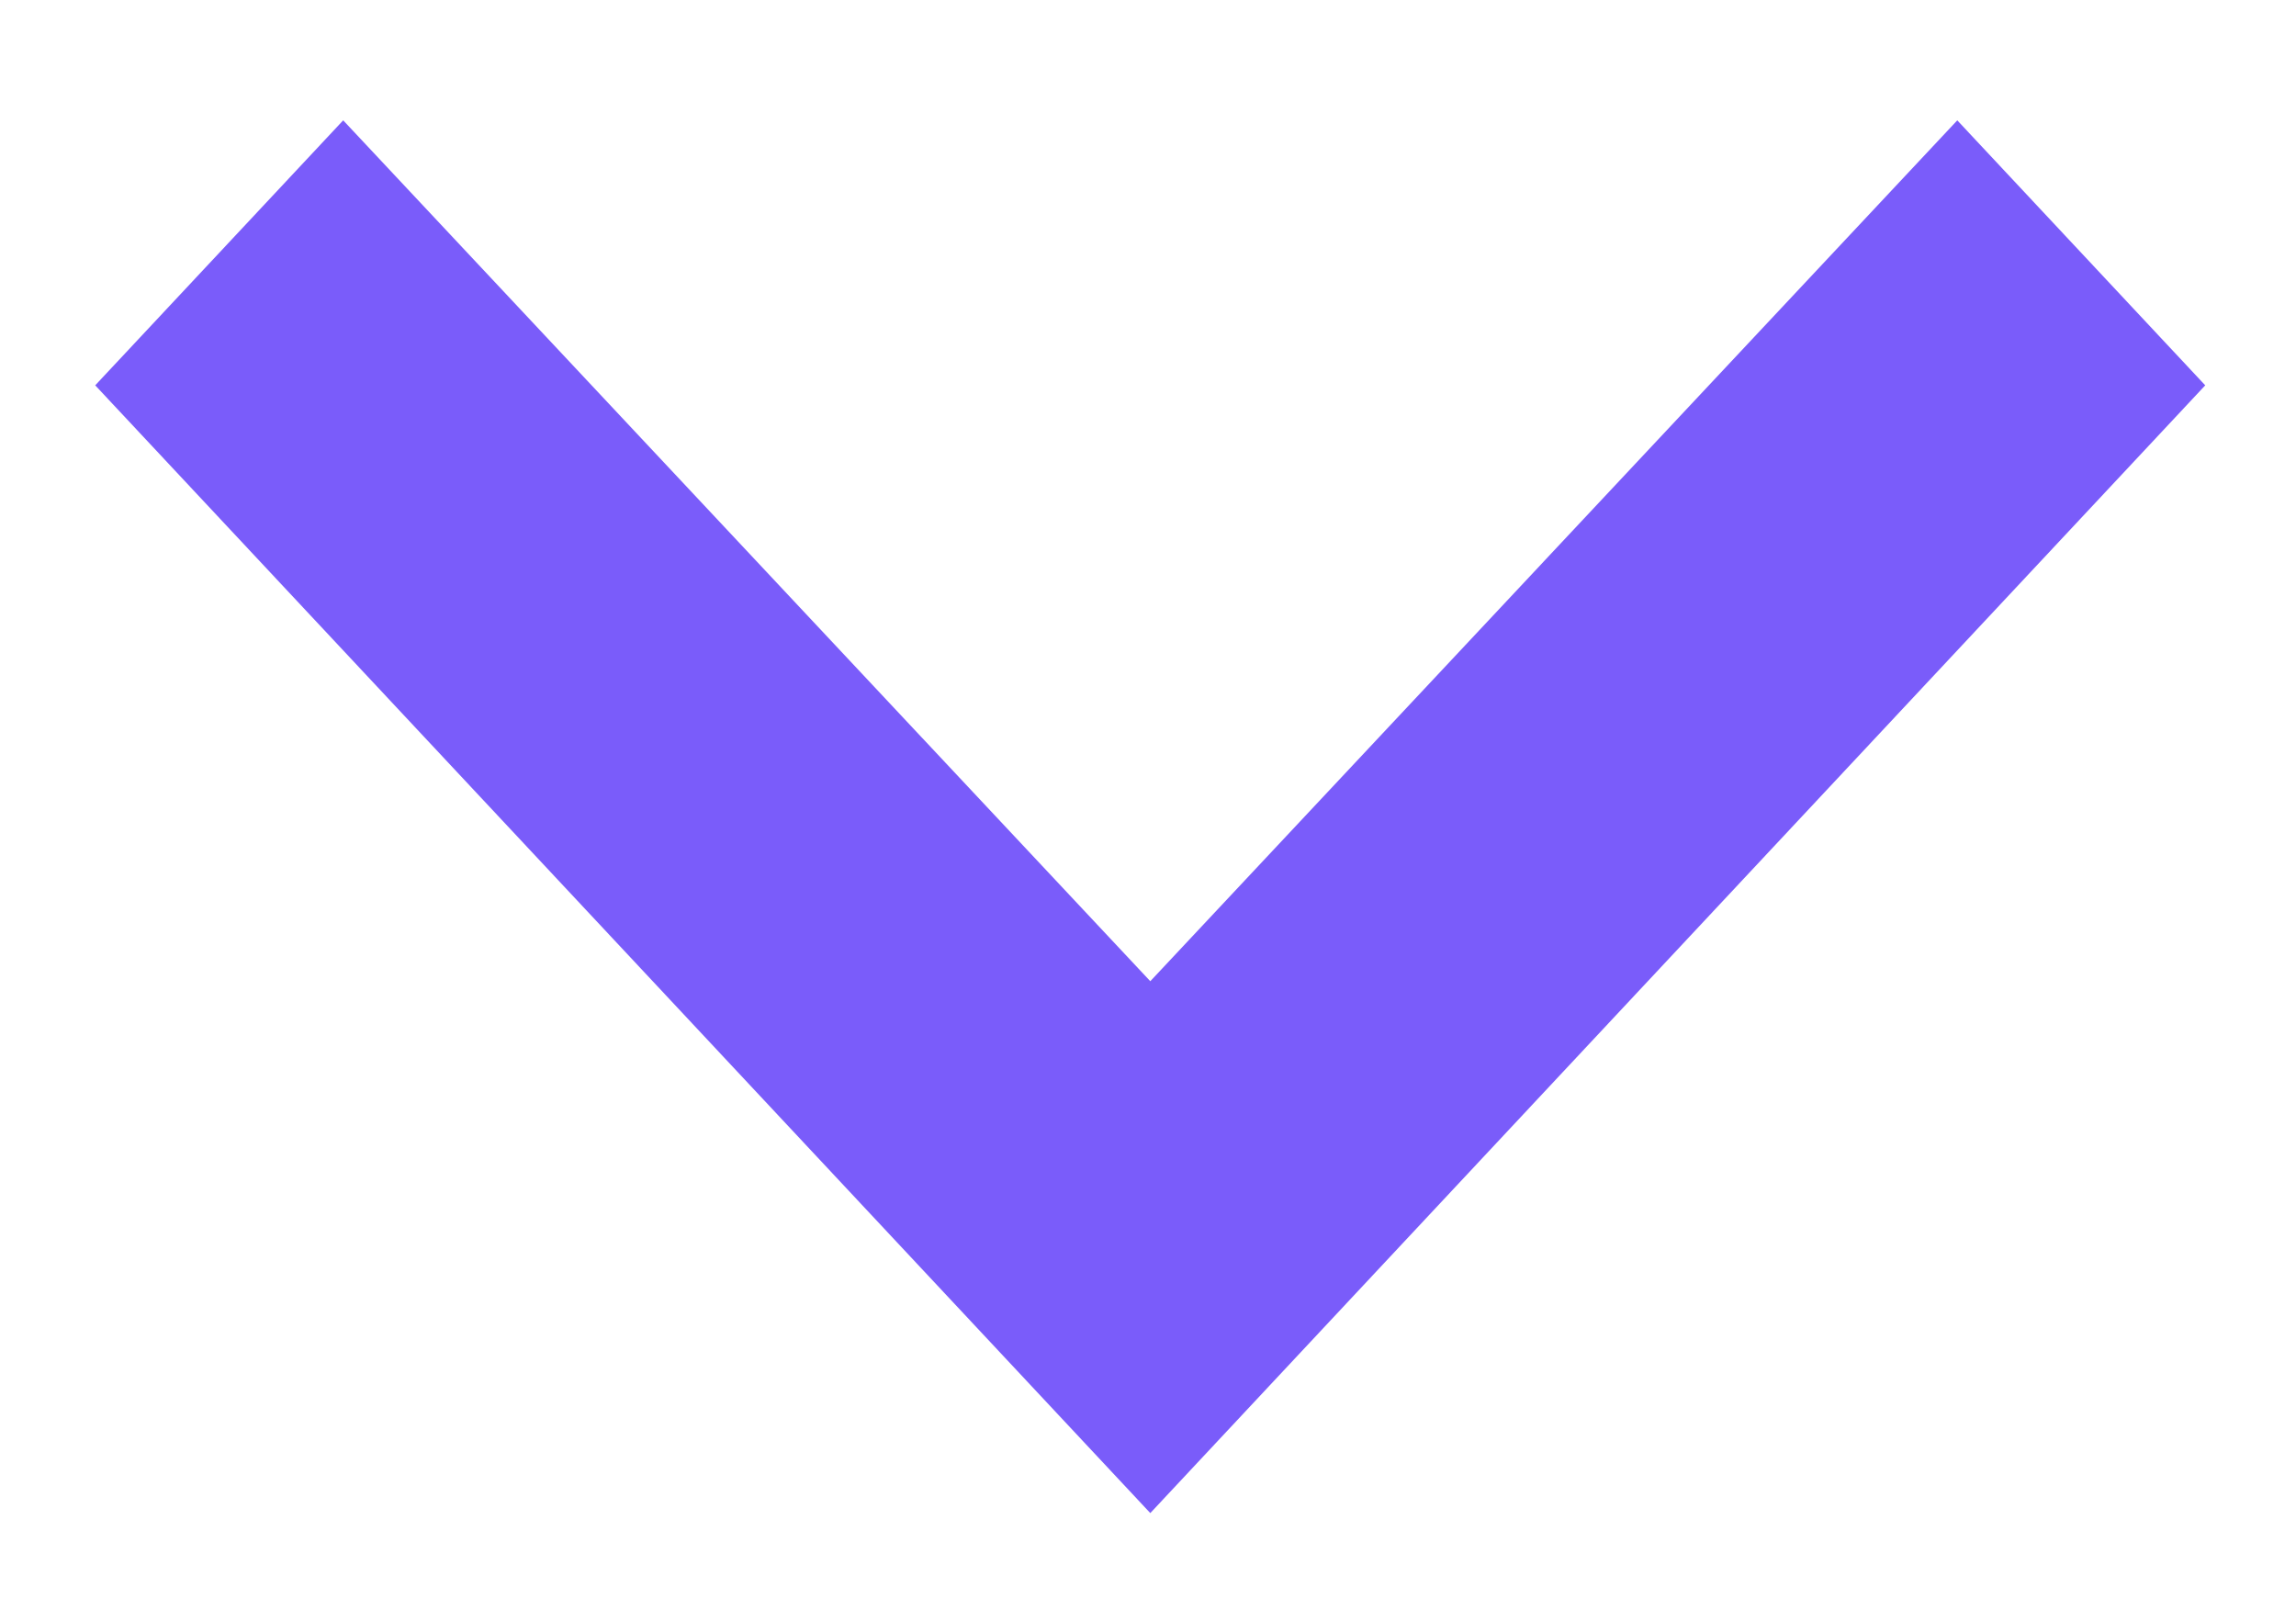 <svg width="17" height="12" viewBox="0 0 17 12" fill="none" xmlns="http://www.w3.org/2000/svg">
<path d="M2.541 0.891L8.517 7.265L14.492 0.891L16.328 2.853L8.517 11.203L0.705 2.853L2.541 0.891Z" fill="#7A5CFA"/>
</svg>
